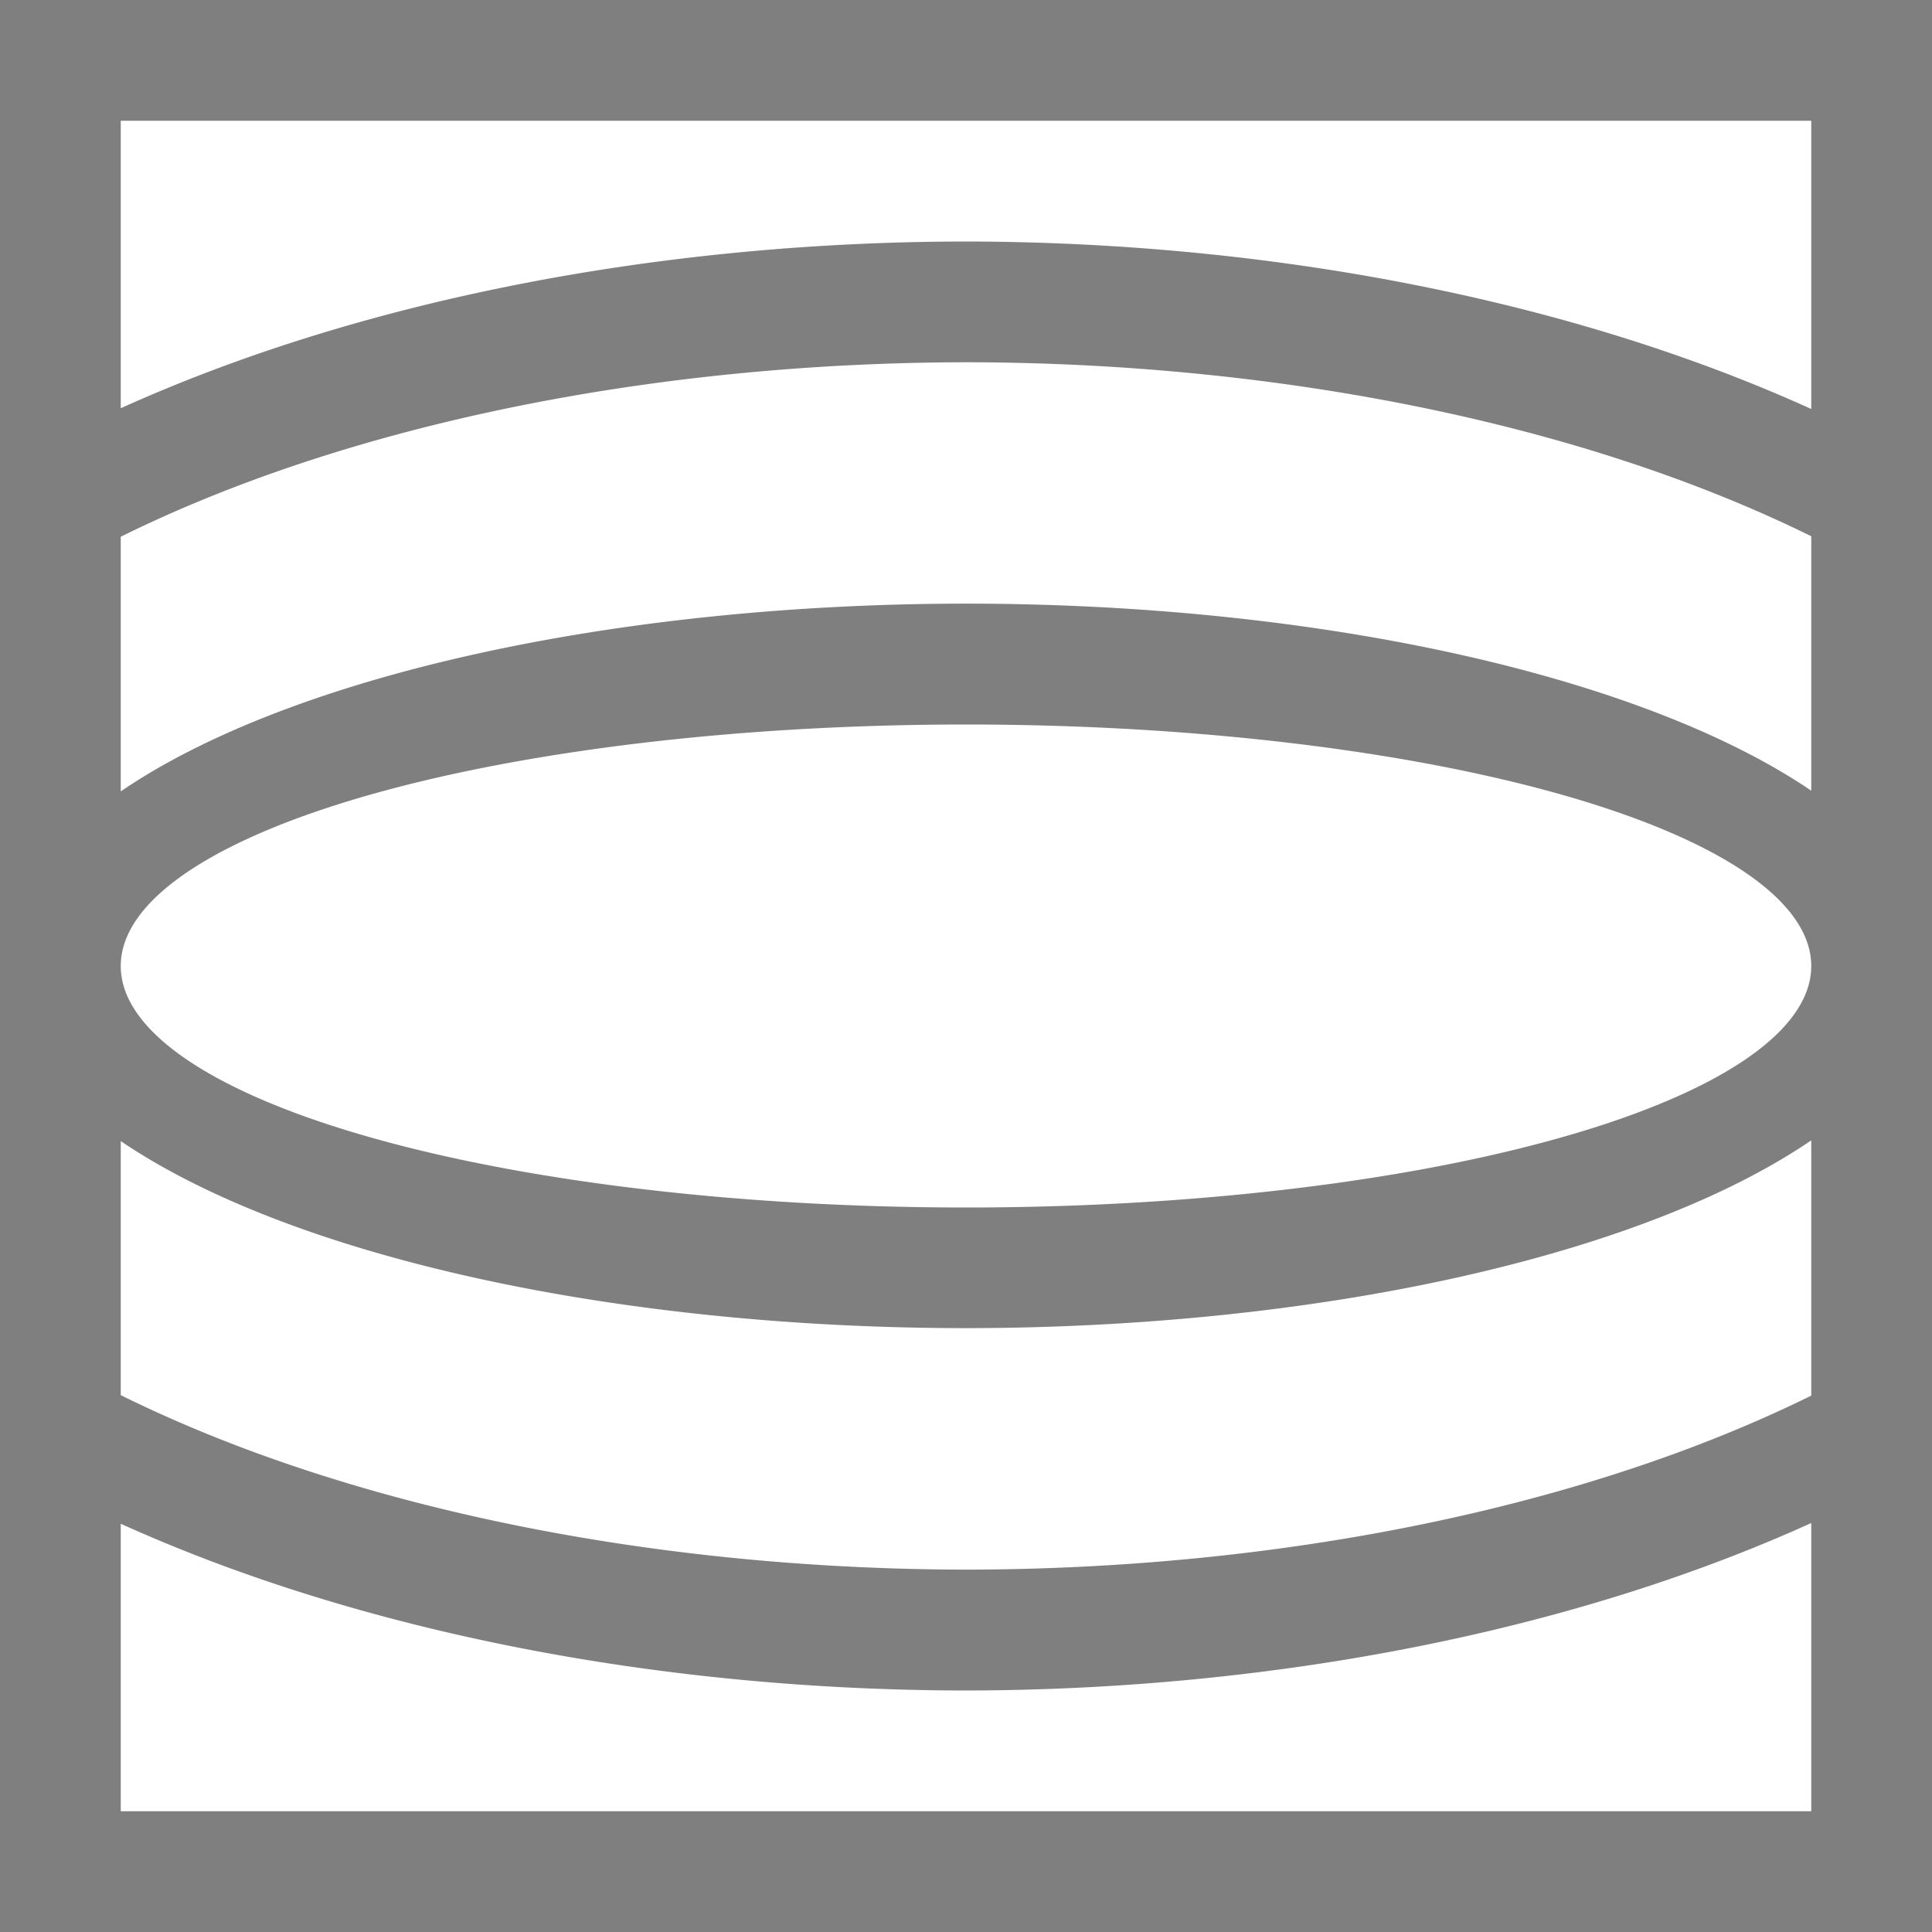 <?xml version="1.0" encoding="UTF-8" standalone="no"?>
<!--Created with Inkscape (http://www.inkscape.org/)-->
<svg xmlns:dc="http://purl.org/dc/elements/1.1/" xmlns:cc="http://creativecommons.org/ns#" xmlns:rdf="http://www.w3.org/1999/02/22-rdf-syntax-ns#" xmlns:svg="http://www.w3.org/2000/svg" xmlns="http://www.w3.org/2000/svg" xmlns:sodipodi="http://sodipodi.sourceforge.net/DTD/sodipodi-0.dtd" xmlns:inkscape="http://www.inkscape.org/namespaces/inkscape" width="16" height="16" id="svg4355" version="1.1" inkscape:version="0.91 r13725" sodipodi:docname="lensdistortion.svg">
    <defs id="defs4357">
        <style type="text/css" id="current-color-scheme">
            .ColorScheme-Text { color:#4d4d4d; } .ColorScheme-Background { color:#eff0f1; } .ColorScheme-Highlight { color:#3daee9; } .ColorScheme-ViewText { color:#31363b; } .ColorScheme-ViewBackground { color:#fcfcfc; } .ColorScheme-ViewHover { color:#93cee9; } .ColorScheme-ViewFocus{ color:#3daee9; } .ColorScheme-ButtonText { color:#31363b; } .ColorScheme-ButtonBackground { color:#eff0f1; } .ColorScheme-ButtonHover { color:#93cee9; } .ColorScheme-ButtonFocus{ color:#3daee9; }
        </style>
    </defs>
    <sodipodi:namedview id="base" pagecolor="#000000" bordercolor="#666666" borderopacity="1.0" inkscape:pageopacity="0.0" inkscape:pageshadow="2" inkscape:zoom="11.313708" inkscape:cx="-15.679801" inkscape:cy="5.7135687" inkscape:document-units="px" inkscape:current-layer="layer1" showgrid="false" width="0px" height="0px" fit-margin-top="0" fit-margin-left="0" fit-margin-right="0" fit-margin-bottom="0" inkscape:window-width="1600" inkscape:window-height="847" inkscape:window-x="0" inkscape:window-y="30" inkscape:window-maximized="1" inkscape:showpageshadow="false" inkscape:snap-bbox="true" inkscape:snap-global="true" inkscape:object-nodes="true" showguides="false">
        <inkscape:grid type="xygrid" id="grid4114"/>
        <sodipodi:guide position="2,13" orientation="18,0" id="guide4120"/>
        <sodipodi:guide position="2,2" orientation="0,18" id="guide4122"/>
        <sodipodi:guide position="20,2" orientation="-18,0" id="guide4124"/>
        <sodipodi:guide position="20,20" orientation="0,-18" id="guide4126"/>
        <sodipodi:guide position="3,6" orientation="16,0" id="guide4128"/>
        <sodipodi:guide position="3,3" orientation="0,16" id="guide4130"/>
        <sodipodi:guide position="19,3" orientation="-16,0" id="guide4132"/>
        <sodipodi:guide position="6,19" orientation="0,-16" id="guide4134"/>
    </sodipodi:namedview>
    <g inkscape:label="Capa 1" inkscape:groupmode="layer" id="layer1" transform="translate(-544.571,-748.934)">
        <path style="opacity:0.5;fill:#000000;fill-opacity:1;stroke:none;stroke-linecap:round" d="m 544.571,748.934 0,3.889 0,1.121 0,2.99 0,2.99 0,1.01 0,0.111 0,3.889 16,0 0,-3.893 0,-0.107 0,-1.01 0,-2.99 0,-2.99 0,-1.117 0,-3.893 -16,0 z m 1,1 14,0 0,2.387 a 11,6 0 0 0 -7,-1.387 11,6 0 0 0 -7,1.381 l 0,-2.381 z m 7,2 a 10,5 0 0 1 7,1.441 l 0,2.107 a 8,3 0 0 0 -7,-1.549 8,3 0 0 0 -7,1.555 l 0,-2.109 a 10,5 0 0 1 7,-1.445 z m 0,3 a 7,2 0 0 1 7,2 7,2 0 0 1 -7,2 7,2 0 0 1 -7,-2 7,2 0 0 1 7,-2 z m 7,3.445 0,2.113 a 10,5 0 0 1 -7,1.441 10,5 0 0 1 -7,-1.445 l 0,-2.104 a 8,3 0 0 0 7,1.549 8,3 0 0 0 7,-1.555 z m 0,3.168 0,2.387 -14,0 0,-2.381 a 11,6 0 0 0 7,1.381 11,6 0 0 0 7,-1.387 z" id="path4155" inkscape:connector-curvature="0"/>
    </g>
</svg>
